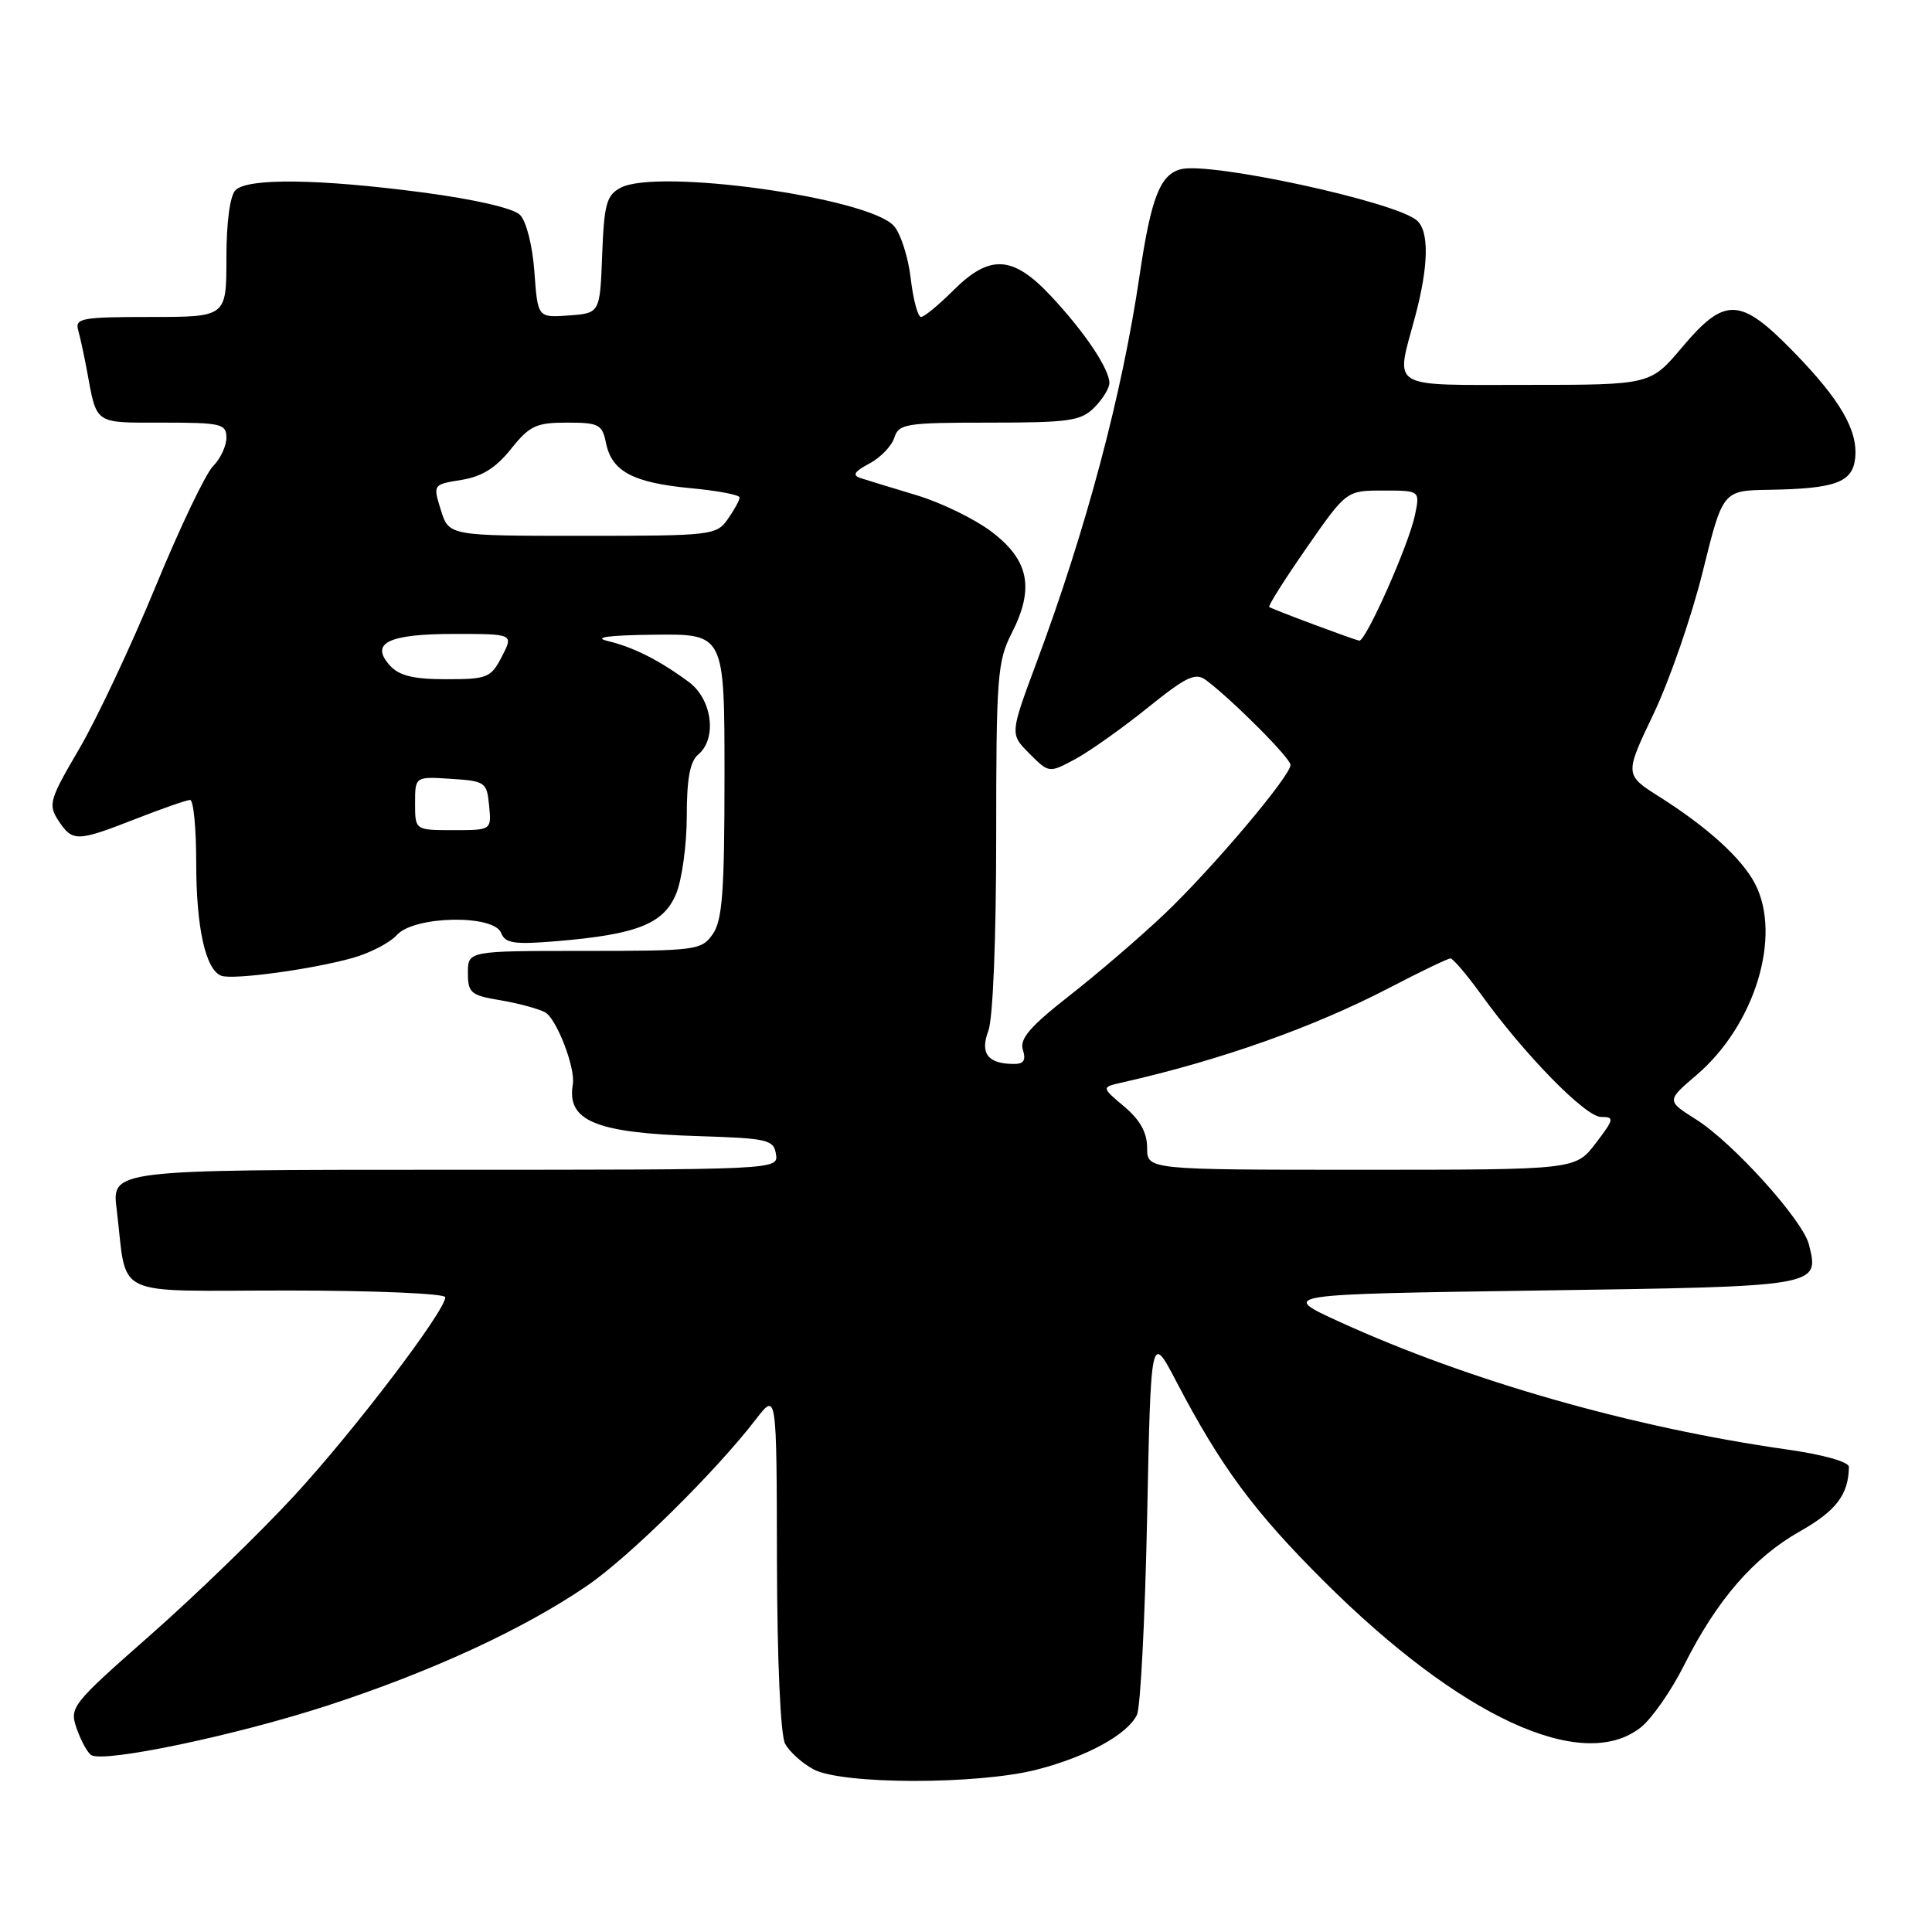 <?xml version="1.0" encoding="UTF-8" standalone="no"?>
<!DOCTYPE svg PUBLIC "-//W3C//DTD SVG 1.1//EN" "http://www.w3.org/Graphics/SVG/1.1/DTD/svg11.dtd" >
<svg xmlns="http://www.w3.org/2000/svg" xmlns:xlink="http://www.w3.org/1999/xlink" version="1.1" viewBox="0 0 256 256">
 <g >
 <path fill="currentColor"
d=" M 137.48 234.46 C 144.08 232.74 149.37 229.84 150.65 227.23 C 151.12 226.28 151.72 214.50 152.00 201.06 C 152.50 176.62 152.50 176.62 155.87 183.06 C 161.78 194.36 166.15 200.28 175.44 209.53 C 193.50 227.53 209.66 234.99 217.40 228.90 C 218.87 227.74 221.46 224.03 223.15 220.65 C 227.48 212.02 232.36 206.38 238.50 202.91 C 243.30 200.20 244.94 198.04 244.99 194.37 C 244.99 193.70 241.57 192.74 236.75 192.06 C 216.25 189.14 194.61 182.96 177.50 175.15 C 169.51 171.50 169.51 171.50 203.90 171.00 C 241.27 170.46 241.09 170.49 239.69 164.90 C 238.88 161.67 229.64 151.43 224.75 148.34 C 220.81 145.85 220.81 145.85 224.82 142.43 C 232.54 135.82 236.14 124.03 232.55 117.10 C 230.83 113.77 226.25 109.60 219.88 105.58 C 215.26 102.65 215.26 102.65 219.11 94.58 C 221.23 90.13 224.16 81.66 225.62 75.75 C 228.28 65.00 228.28 65.00 234.39 64.90 C 243.16 64.76 245.44 63.93 245.81 60.78 C 246.24 57.08 243.88 52.99 237.58 46.54 C 230.58 39.37 228.56 39.29 222.90 46.00 C 218.69 51.00 218.69 51.00 202.34 51.00 C 183.77 51.00 184.90 51.68 187.50 42.00 C 189.32 35.20 189.40 30.58 187.71 29.18 C 184.72 26.69 160.41 21.43 156.48 22.42 C 153.72 23.11 152.51 26.24 151.00 36.50 C 148.67 52.33 143.91 70.19 137.31 87.88 C 133.82 97.27 133.82 97.27 136.41 99.86 C 139.00 102.45 139.00 102.45 142.49 100.58 C 144.40 99.54 148.71 96.49 152.06 93.79 C 157.26 89.61 158.40 89.07 159.83 90.14 C 163.30 92.74 171.00 100.46 171.00 101.35 C 171.00 102.83 160.63 115.09 154.30 121.11 C 151.11 124.14 145.45 129.00 141.72 131.92 C 136.47 136.03 135.07 137.66 135.54 139.12 C 135.97 140.49 135.65 141.00 134.32 140.98 C 130.89 140.96 129.83 139.58 130.96 136.60 C 131.57 135.00 132.00 124.36 132.00 110.90 C 132.00 89.68 132.16 87.61 134.06 83.89 C 137.09 77.95 136.36 74.24 131.42 70.48 C 129.18 68.78 124.68 66.58 121.42 65.61 C 118.17 64.63 114.83 63.61 114.00 63.34 C 112.90 62.98 113.21 62.47 115.18 61.43 C 116.66 60.65 118.15 59.11 118.50 58.00 C 119.09 56.15 120.01 56.00 131.07 56.00 C 141.67 56.00 143.22 55.78 145.00 54.00 C 146.10 52.90 147.00 51.44 147.00 50.75 C 146.99 48.87 143.73 44.01 139.28 39.25 C 134.21 33.82 131.15 33.65 126.30 38.50 C 124.37 40.42 122.46 42.00 122.04 42.00 C 121.62 42.00 121.00 39.69 120.67 36.86 C 120.34 34.04 119.33 30.91 118.43 29.92 C 115.03 26.17 87.09 22.28 82.23 24.88 C 80.36 25.88 80.05 27.04 79.79 33.76 C 79.50 41.50 79.50 41.50 75.37 41.80 C 71.25 42.10 71.25 42.10 70.81 36.02 C 70.56 32.55 69.74 29.31 68.90 28.47 C 68.02 27.59 62.94 26.42 56.03 25.50 C 42.26 23.69 32.83 23.57 31.20 25.20 C 30.47 25.93 30.00 29.47 30.00 34.20 C 30.00 42.00 30.00 42.00 19.93 42.00 C 10.82 42.00 9.91 42.17 10.36 43.75 C 10.63 44.71 11.14 47.08 11.50 49.00 C 12.86 56.35 12.36 56.00 21.57 56.00 C 29.33 56.00 30.00 56.16 30.00 58.00 C 30.00 59.10 29.20 60.80 28.23 61.77 C 27.25 62.75 23.81 69.95 20.59 77.78 C 17.37 85.60 12.82 95.26 10.49 99.24 C 6.54 105.97 6.36 106.62 7.74 108.73 C 9.61 111.57 10.19 111.56 18.00 108.50 C 21.51 107.13 24.74 106.00 25.19 106.00 C 25.64 106.00 26.00 109.76 26.00 114.35 C 26.00 122.93 27.24 128.50 29.32 129.29 C 30.84 129.87 41.26 128.46 46.70 126.94 C 49.01 126.30 51.67 124.92 52.60 123.88 C 54.91 121.34 65.46 121.14 66.41 123.63 C 66.94 125.00 68.13 125.18 73.77 124.71 C 84.39 123.82 87.92 122.43 89.58 118.46 C 90.36 116.59 91.00 111.95 91.00 108.15 C 91.00 103.23 91.43 100.89 92.50 100.00 C 95.05 97.88 94.38 92.65 91.25 90.35 C 87.34 87.47 83.96 85.76 80.50 84.93 C 78.52 84.45 80.65 84.17 86.75 84.10 C 96.00 84.00 96.00 84.00 96.00 102.78 C 96.00 118.15 95.72 121.96 94.44 123.78 C 92.95 125.91 92.27 126.00 77.44 126.00 C 62.00 126.00 62.00 126.00 62.00 128.91 C 62.00 131.56 62.38 131.89 66.25 132.53 C 68.59 132.92 71.27 133.64 72.22 134.13 C 73.73 134.93 76.28 141.52 75.90 143.69 C 75.07 148.53 78.94 150.13 92.50 150.54 C 101.73 150.83 102.52 151.01 102.82 152.93 C 103.14 155.00 103.10 155.00 58.98 155.00 C 14.81 155.00 14.81 155.00 15.46 160.25 C 16.93 172.22 14.38 171.00 38.08 171.00 C 49.59 171.00 59.00 171.40 59.00 171.89 C 59.00 173.71 46.89 189.63 38.96 198.22 C 34.44 203.12 25.89 211.40 19.95 216.63 C 9.42 225.91 9.18 226.21 10.17 229.07 C 10.74 230.68 11.60 232.25 12.09 232.56 C 13.79 233.61 31.22 229.96 43.34 226.01 C 57.11 221.53 69.33 215.90 77.76 210.14 C 83.36 206.32 94.81 195.03 100.21 188.00 C 102.91 184.50 102.91 184.50 102.95 206.82 C 102.98 220.05 103.42 229.91 104.03 231.05 C 104.59 232.10 106.28 233.63 107.78 234.44 C 111.54 236.48 129.67 236.50 137.48 234.46 Z  M 152.00 152.09 C 152.00 150.07 151.06 148.39 148.96 146.62 C 145.92 144.06 145.92 144.06 148.71 143.43 C 161.74 140.48 174.03 136.12 184.04 130.92 C 188.18 128.76 191.85 127.00 192.19 127.00 C 192.53 127.00 194.35 129.14 196.24 131.75 C 202.01 139.75 210.08 148.00 212.15 148.00 C 213.95 148.00 213.89 148.28 211.43 151.50 C 208.76 155.00 208.76 155.00 180.38 155.00 C 152.00 155.00 152.00 155.00 152.00 152.09 Z  M 55.00 106.45 C 55.00 102.89 55.00 102.89 59.75 103.20 C 64.30 103.49 64.51 103.63 64.81 106.75 C 65.13 110.00 65.13 110.00 60.06 110.00 C 55.00 110.00 55.00 110.00 55.00 106.45 Z  M 51.67 88.19 C 48.97 85.20 51.43 84.00 60.23 84.00 C 68.05 84.00 68.05 84.00 66.50 87.00 C 65.05 89.81 64.58 90.00 59.13 90.00 C 54.78 90.00 52.90 89.54 51.67 88.19 Z  M 174.00 82.72 C 170.97 81.59 168.35 80.56 168.18 80.43 C 168.00 80.29 170.23 76.77 173.13 72.59 C 178.41 65.00 178.41 65.00 183.28 65.00 C 188.16 65.00 188.16 65.00 187.49 68.25 C 186.69 72.14 180.96 85.05 180.10 84.89 C 179.77 84.83 177.03 83.85 174.00 82.72 Z  M 58.42 67.60 C 57.36 64.20 57.36 64.20 61.14 63.59 C 63.85 63.16 65.71 62.00 67.71 59.49 C 70.17 56.41 71.04 56.00 75.12 56.00 C 79.37 56.00 79.80 56.23 80.31 58.75 C 81.08 62.48 83.91 63.97 91.55 64.69 C 95.10 65.02 98.00 65.57 98.00 65.92 C 98.00 66.27 97.30 67.56 96.44 68.78 C 94.93 70.93 94.34 71.00 77.19 71.00 C 59.49 71.00 59.49 71.00 58.42 67.60 Z "/>
</g>
</svg>